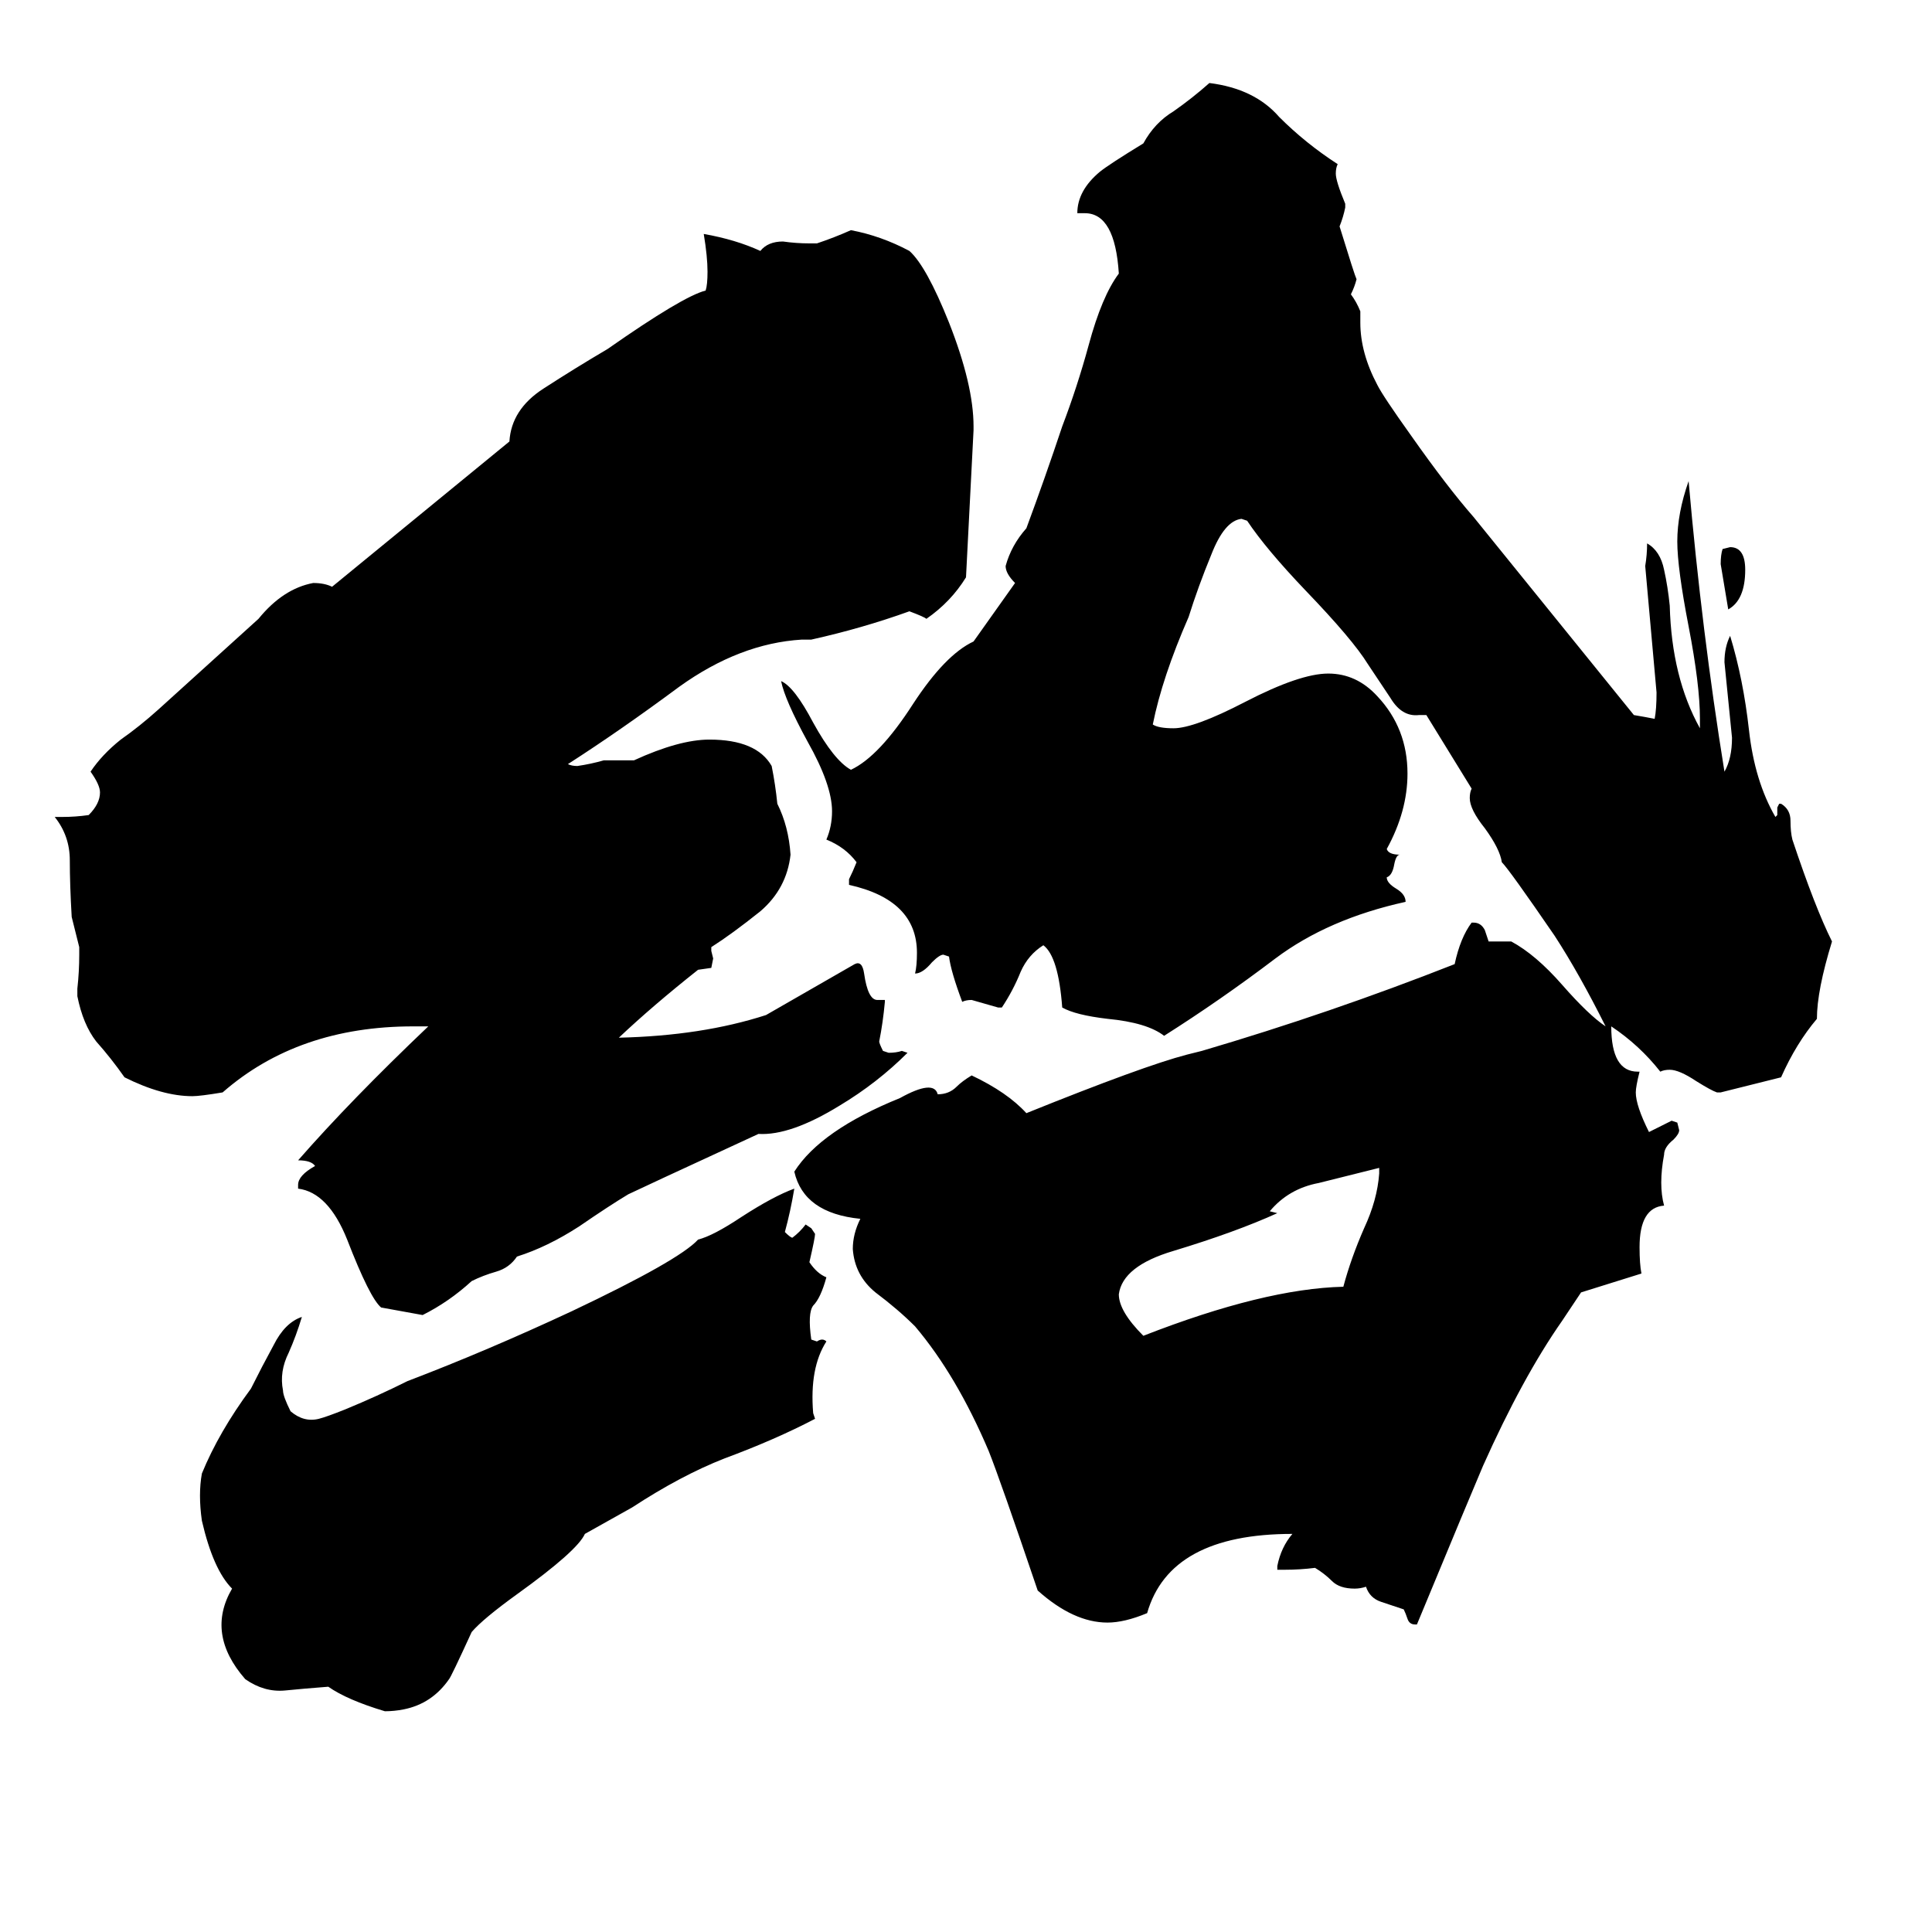 <svg xmlns="http://www.w3.org/2000/svg" viewBox="0 -800 1024 1024">
	<path fill="#000000" d="M310 13Q306 22 274 45Q256 58 250 65Q239 89 238 90Q229 103 214 106Q209 107 204 107Q184 101 174 94Q161 95 151 96Q140 97 130 90Q109 66 123 42Q113 32 107 6Q105 -8 107 -19Q116 -41 133 -64Q139 -76 145 -87Q151 -99 160 -102Q157 -92 153 -83Q148 -73 150 -63Q150 -60 154 -52Q161 -46 169 -48Q173 -49 183 -53Q200 -60 216 -68Q258 -84 303 -105Q360 -132 370 -143Q378 -145 393 -155Q410 -166 421 -170Q419 -158 416 -147Q419 -144 420 -144Q424 -147 427 -151L430 -149L432 -146Q432 -144 429 -131Q433 -125 438 -123Q435 -112 431 -108Q428 -104 430 -90L433 -89Q436 -91 438 -89Q429 -75 431 -51L432 -48Q411 -37 384 -27Q361 -18 335 -1ZM916 -477Q914 -489 912 -501Q912 -506 913 -509L917 -510Q925 -510 925 -498Q925 -482 916 -477ZM731 -178V-181Q715 -177 699 -173Q683 -170 673 -158L677 -157Q655 -147 622 -137Q595 -129 593 -114Q593 -105 606 -92Q670 -117 712 -118Q716 -133 723 -149Q730 -164 731 -178ZM637 -243Q705 -263 771 -289Q774 -303 780 -311H781Q785 -311 787 -307Q788 -304 789 -301H801Q814 -294 828 -278Q842 -262 851 -256Q837 -284 824 -304Q800 -339 796 -343Q795 -350 787 -361Q779 -371 779 -377Q779 -380 780 -382L756 -421H752Q743 -420 737 -430Q731 -439 725 -448Q717 -461 692 -487Q671 -509 661 -524L658 -525Q649 -524 642 -506Q635 -489 630 -473Q616 -441 611 -416Q614 -414 622 -414Q633 -414 660 -428Q689 -443 704 -443Q719 -443 730 -431Q746 -414 746 -390Q746 -370 735 -350Q736 -347 742 -347Q740 -347 739 -342Q738 -336 735 -335Q735 -332 740 -329Q745 -326 745 -322Q704 -313 676 -292Q647 -270 617 -251Q608 -258 587 -260Q570 -262 563 -266Q561 -293 553 -299Q545 -294 541 -285Q537 -275 531 -266H529Q522 -268 515 -270Q512 -270 510 -269Q504 -285 503 -293L500 -294Q498 -294 494 -290Q489 -284 485 -284Q486 -288 486 -295Q486 -323 450 -331V-334Q452 -338 454 -343Q448 -351 438 -355Q441 -362 441 -370Q441 -384 428 -407Q416 -429 414 -439Q421 -436 431 -417Q442 -397 451 -392Q466 -399 484 -427Q501 -453 516 -460L538 -491Q533 -496 533 -500Q536 -511 544 -520Q554 -547 563 -574Q571 -595 577 -617Q584 -643 593 -655Q591 -687 575 -687H571Q571 -699 583 -709Q588 -713 606 -724Q612 -735 622 -741Q632 -748 641 -756Q665 -753 678 -738Q692 -724 709 -713Q708 -711 708 -708Q708 -704 713 -692V-690Q712 -685 710 -680Q718 -654 719 -652Q718 -648 716 -644Q719 -640 721 -635V-629Q721 -613 730 -596Q733 -590 748 -569Q767 -542 781 -526L866 -421Q872 -420 877 -419Q878 -424 878 -433Q875 -466 872 -500Q873 -506 873 -512Q880 -508 882 -498Q884 -489 885 -479Q886 -441 901 -414V-419Q901 -437 895 -468Q889 -499 889 -513Q889 -528 895 -545Q902 -465 914 -391Q918 -398 918 -409Q916 -429 914 -449Q914 -457 917 -463Q924 -440 927 -413Q930 -386 941 -367L942 -368V-372L943 -374H944Q949 -371 949 -365Q949 -359 950 -355Q962 -319 971 -301Q963 -275 963 -260Q952 -247 944 -229Q928 -225 912 -221H910Q907 -222 899 -227Q890 -233 885 -233Q882 -233 880 -232Q869 -246 854 -256Q854 -232 868 -232H869Q867 -224 867 -221Q867 -214 874 -200Q880 -203 886 -206L889 -205L890 -201Q890 -199 887 -196Q882 -192 882 -188Q879 -172 882 -161Q869 -160 869 -139Q869 -130 870 -125Q841 -116 838 -115L828 -100Q807 -70 786 -23Q780 -9 751 61H750Q747 61 746 58Q745 55 744 53Q738 51 732 49Q726 47 724 41Q721 42 718 42Q710 42 706 38Q702 34 697 31Q689 32 681 32H677V30Q679 20 685 13Q620 13 608 55Q596 60 587 60Q569 60 550 43Q530 -16 524 -31Q507 -71 485 -97Q476 -106 464 -115Q453 -124 452 -138Q452 -146 456 -154Q426 -157 421 -179Q435 -201 477 -218Q495 -228 497 -220Q503 -220 507 -224Q510 -227 515 -230Q534 -221 544 -210Q606 -235 629 -241Q633 -242 637 -243ZM402 -199Q337 -169 333 -167Q323 -161 307 -150Q290 -139 274 -134Q270 -128 263 -126Q256 -124 250 -121Q238 -110 224 -103Q213 -105 202 -107Q196 -112 184 -143Q174 -168 158 -170V-172Q158 -177 167 -182Q165 -185 158 -185Q186 -217 227 -256H219Q158 -256 118 -221Q106 -219 102 -219Q86 -219 66 -229Q59 -239 51 -248Q44 -257 41 -272V-276Q42 -285 42 -294V-298Q40 -306 38 -314Q37 -331 37 -344Q37 -357 29 -367H33Q40 -367 47 -368Q53 -374 53 -380Q53 -384 48 -391Q54 -400 64 -408Q74 -415 84 -424L137 -472Q150 -488 166 -491Q172 -491 176 -489L270 -566Q271 -583 288 -594Q305 -605 322 -615Q362 -643 374 -646Q375 -649 375 -656Q375 -664 373 -676Q390 -673 403 -667Q407 -672 415 -672Q422 -671 429 -671H433Q442 -674 451 -678Q467 -675 482 -667Q491 -659 503 -629Q516 -596 516 -574V-572Q514 -533 512 -494Q504 -481 491 -472Q490 -473 482 -476Q457 -467 430 -461H425Q392 -459 360 -436Q329 -413 301 -395Q303 -394 306 -394Q313 -395 320 -397Q328 -397 336 -397Q360 -408 376 -408Q401 -408 409 -394Q411 -384 412 -374Q418 -362 419 -347Q417 -329 403 -317Q388 -305 377 -298V-296L378 -292L377 -287L370 -286Q346 -267 328 -250Q372 -251 406 -262L453 -289Q457 -291 458 -284Q460 -270 465 -270H469V-269Q468 -258 466 -248Q466 -247 468 -243L471 -242Q475 -242 478 -243L481 -242Q465 -226 445 -214Q419 -198 402 -199Z"/>
</svg>